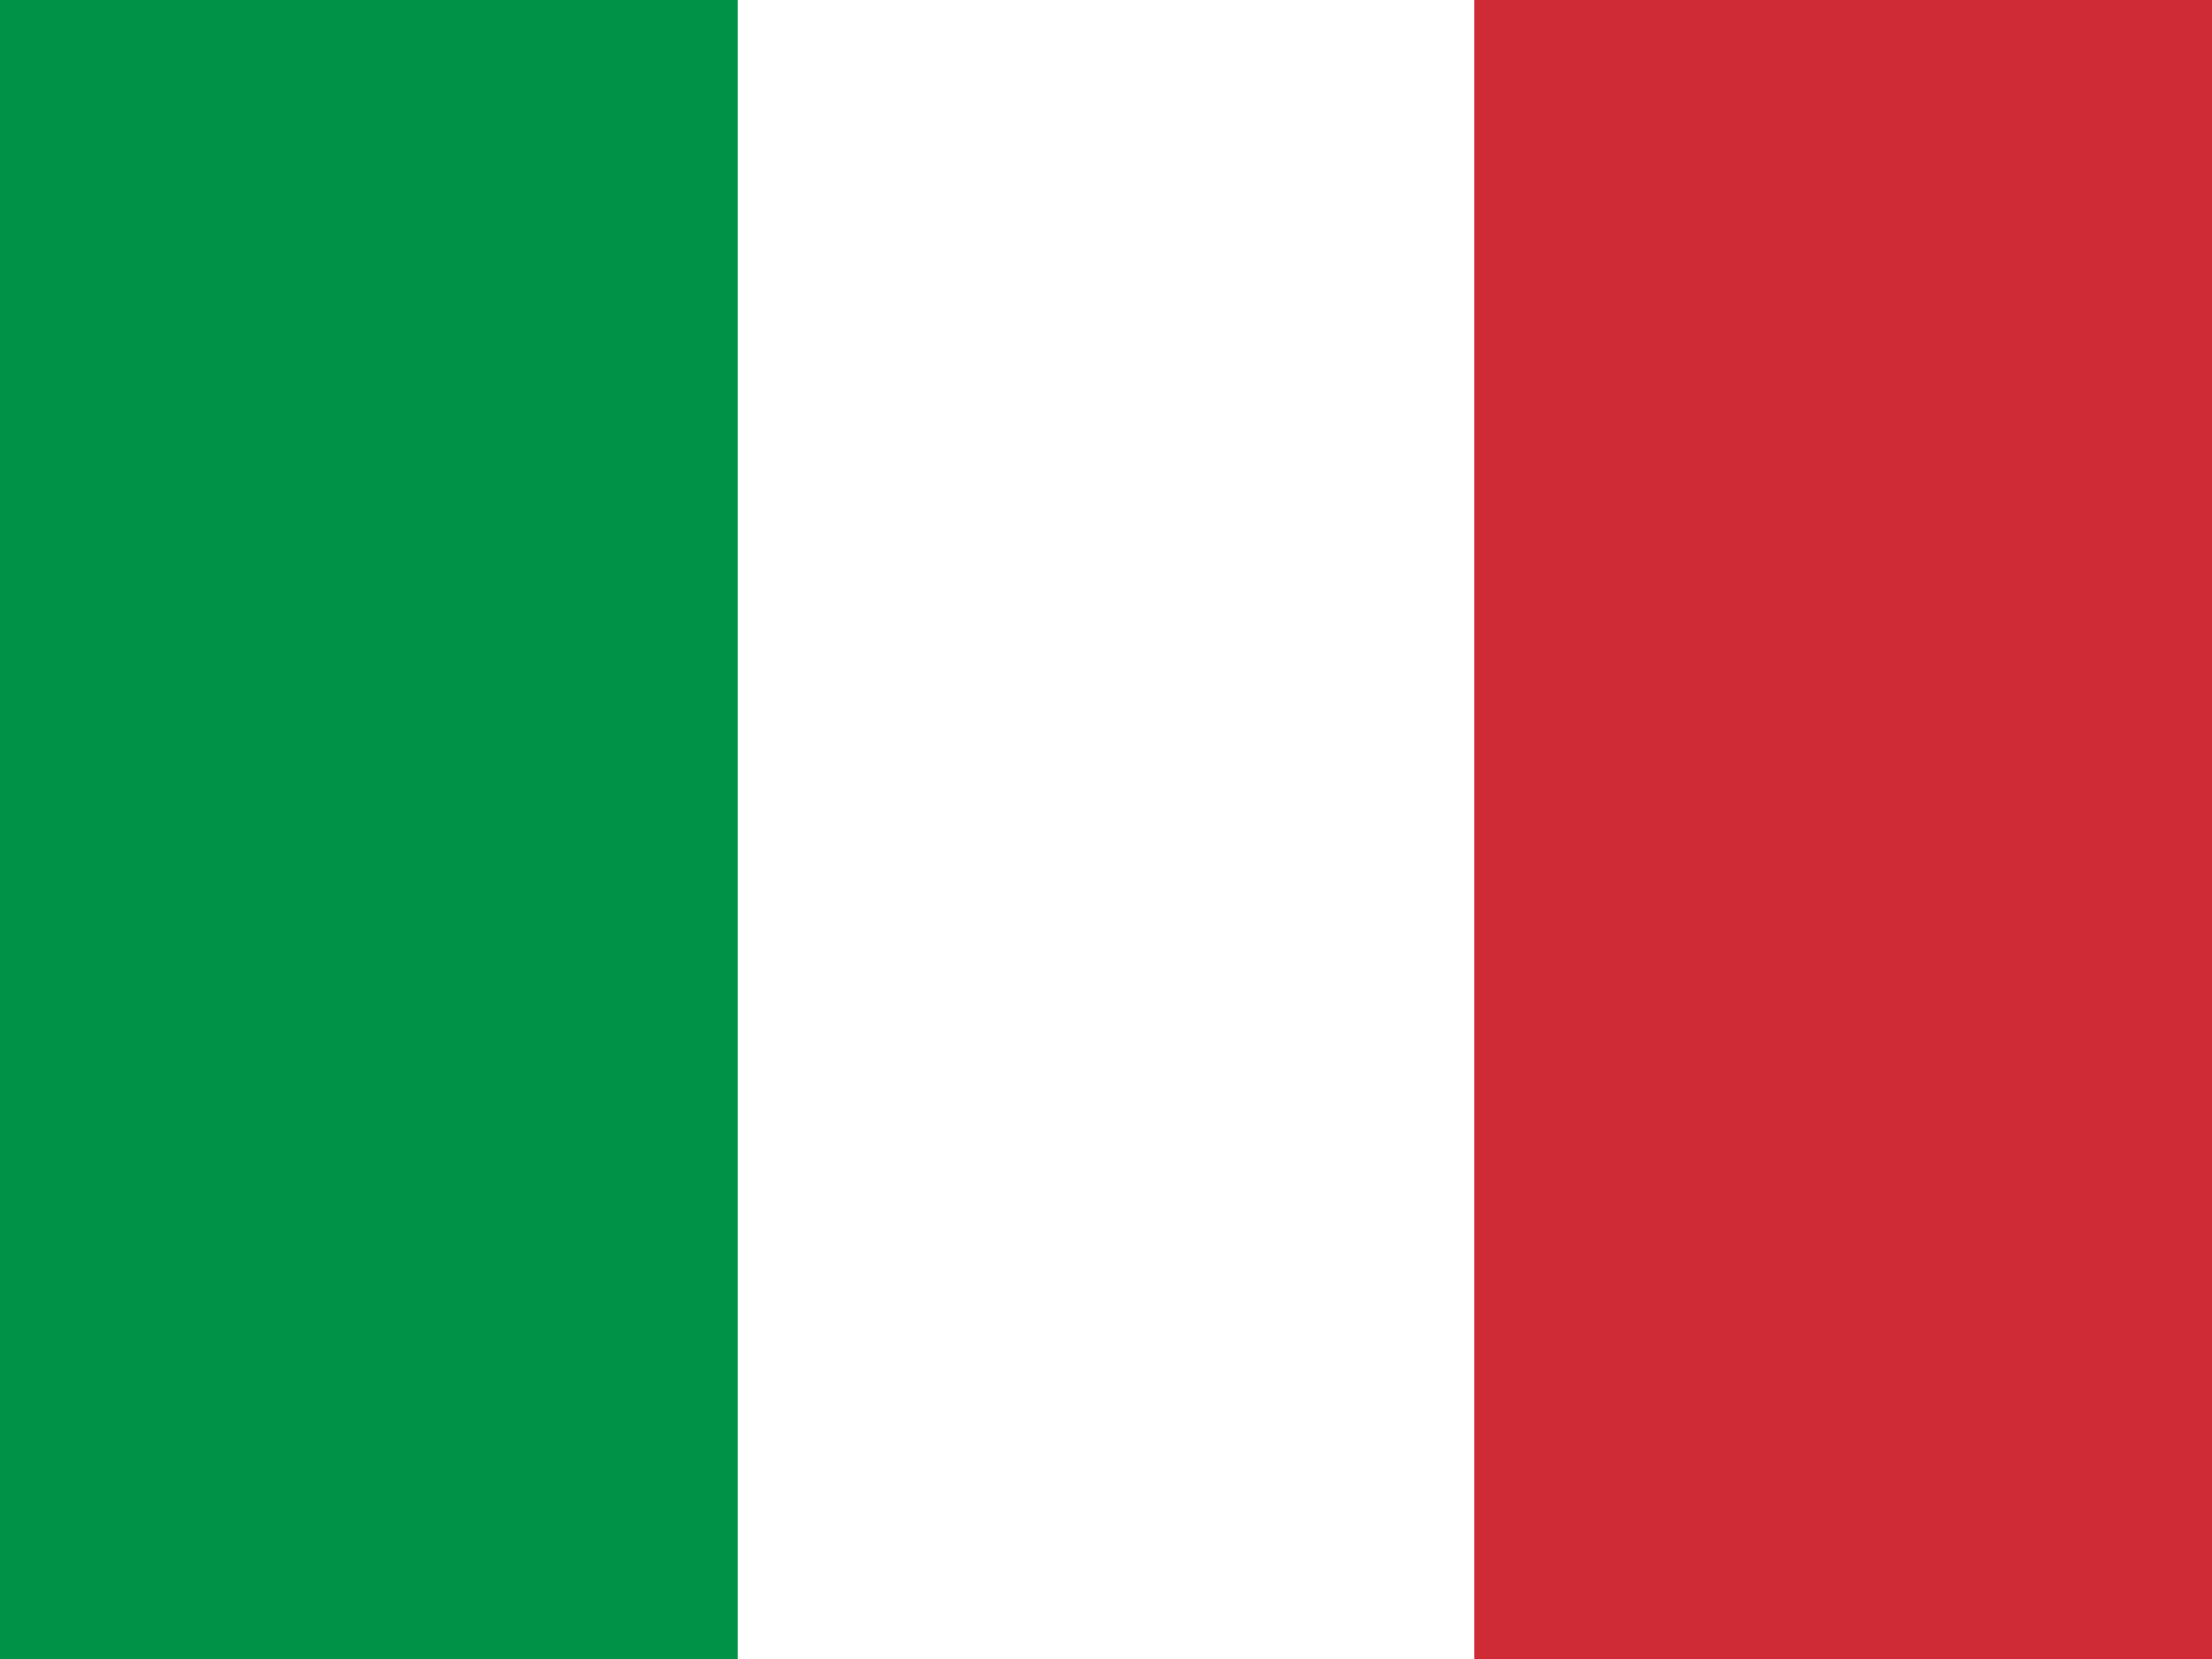 <svg width="20" height="15" viewBox="0 0 20 15" xmlns="http://www.w3.org/2000/svg">
  <!-- Italian flag -->
  <rect width="20" height="15" fill="#fff"/>
  <rect width="6.67" height="15" fill="#009246"/>
  <rect width="6.67" height="15" x="13.33" fill="#CE2B37"/>
</svg>